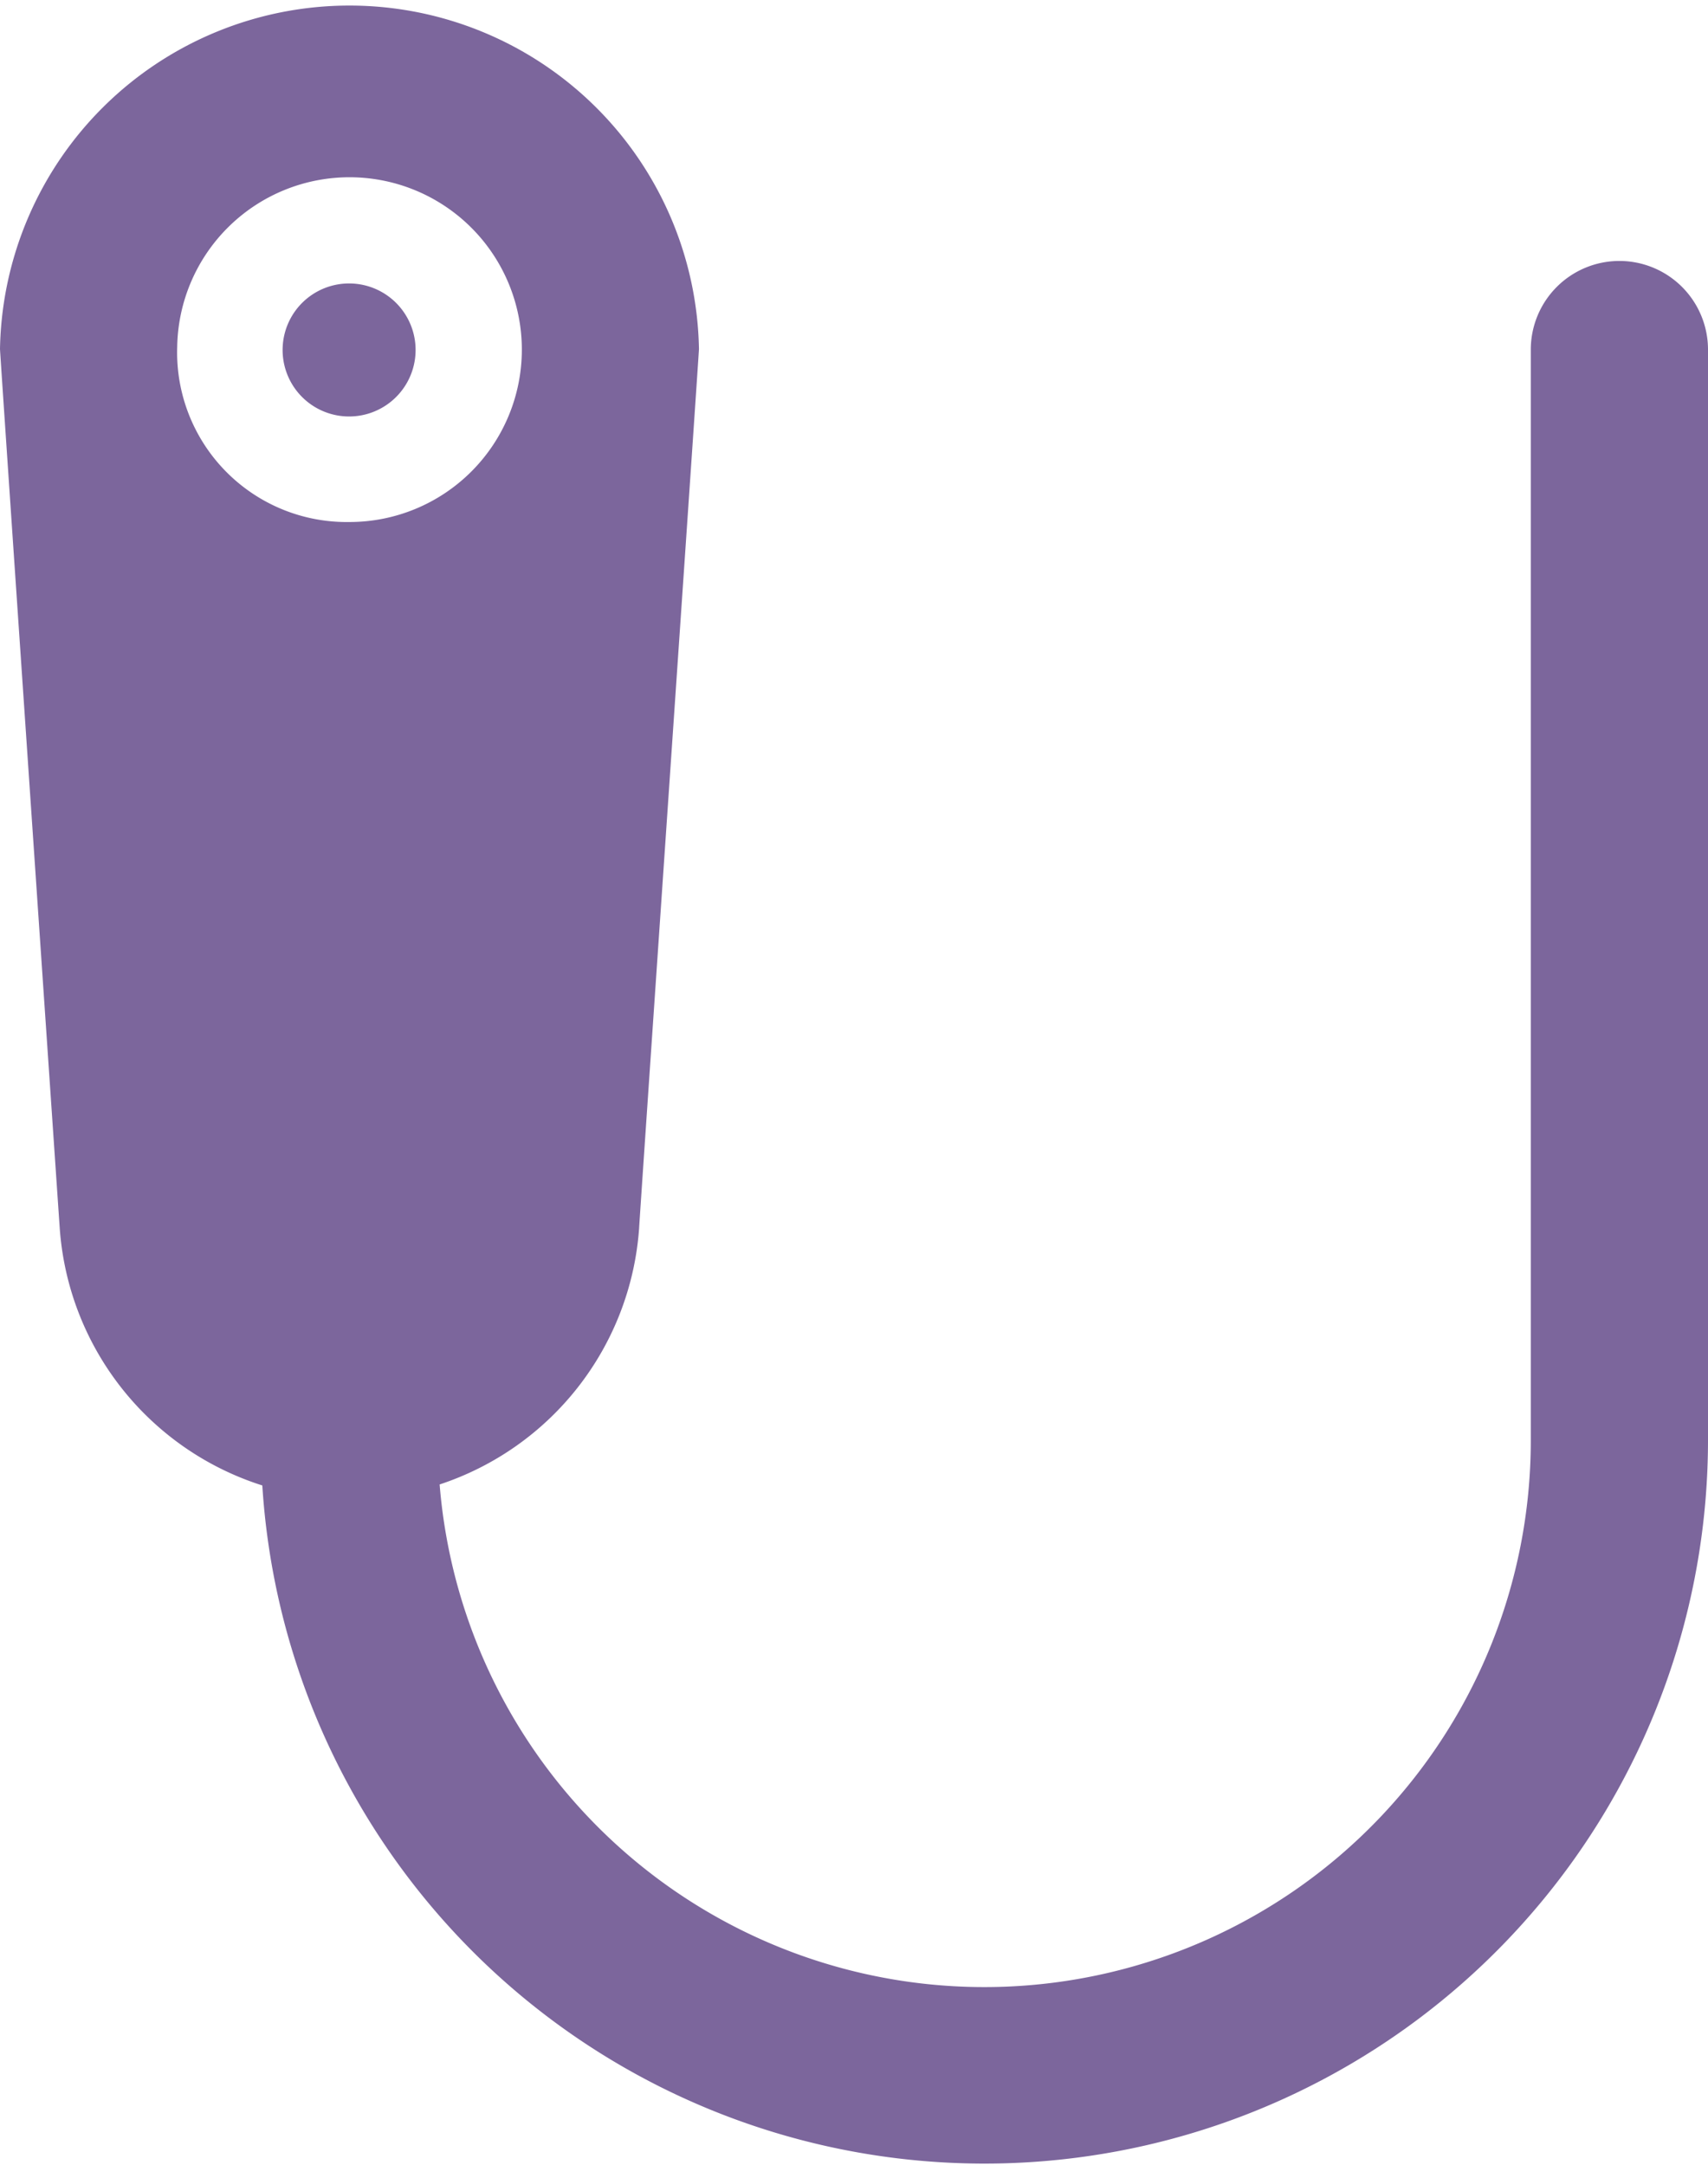 <svg xmlns="http://www.w3.org/2000/svg" width="15.412" height="19.533" viewBox="0 0 15.412 19.533">
  <g id="catheter" transform="translate(0)">
    <g id="Group_16687" data-name="Group 16687" transform="translate(0 0)">
      <g id="Group_16686" data-name="Group 16686">
        <path id="Path_45725" data-name="Path 45725" d="M121.623,67.012a.6.6,0,1,0,.591.678A.6.6,0,0,0,121.623,67.012Z" transform="translate(-118.469 -64.455)" fill="#7c669c"/>
        <path id="Path_45726" data-name="Path 45726" d="M68.626,2.354a.8.8,0,0,0-.8.8V13a4.931,4.931,0,0,1-9.846.391,2.63,2.63,0,0,0,1.8-2.311c0-.044.54-7.888.54-7.932a3.154,3.154,0,0,0-6.307,0c0,.042.536,7.89.539,7.932a2.63,2.63,0,0,0,1.828,2.32A6.529,6.529,0,0,0,69.425,13V3.154A.8.8,0,0,0,68.626,2.354ZM57.167,4.709a1.53,1.53,0,0,1-1.555-1.58,1.555,1.555,0,1,1,1.557,1.58Z" transform="translate(-54.013 0)" fill="#7c669c"/>
      </g>
    </g>
  </g>
</svg>
